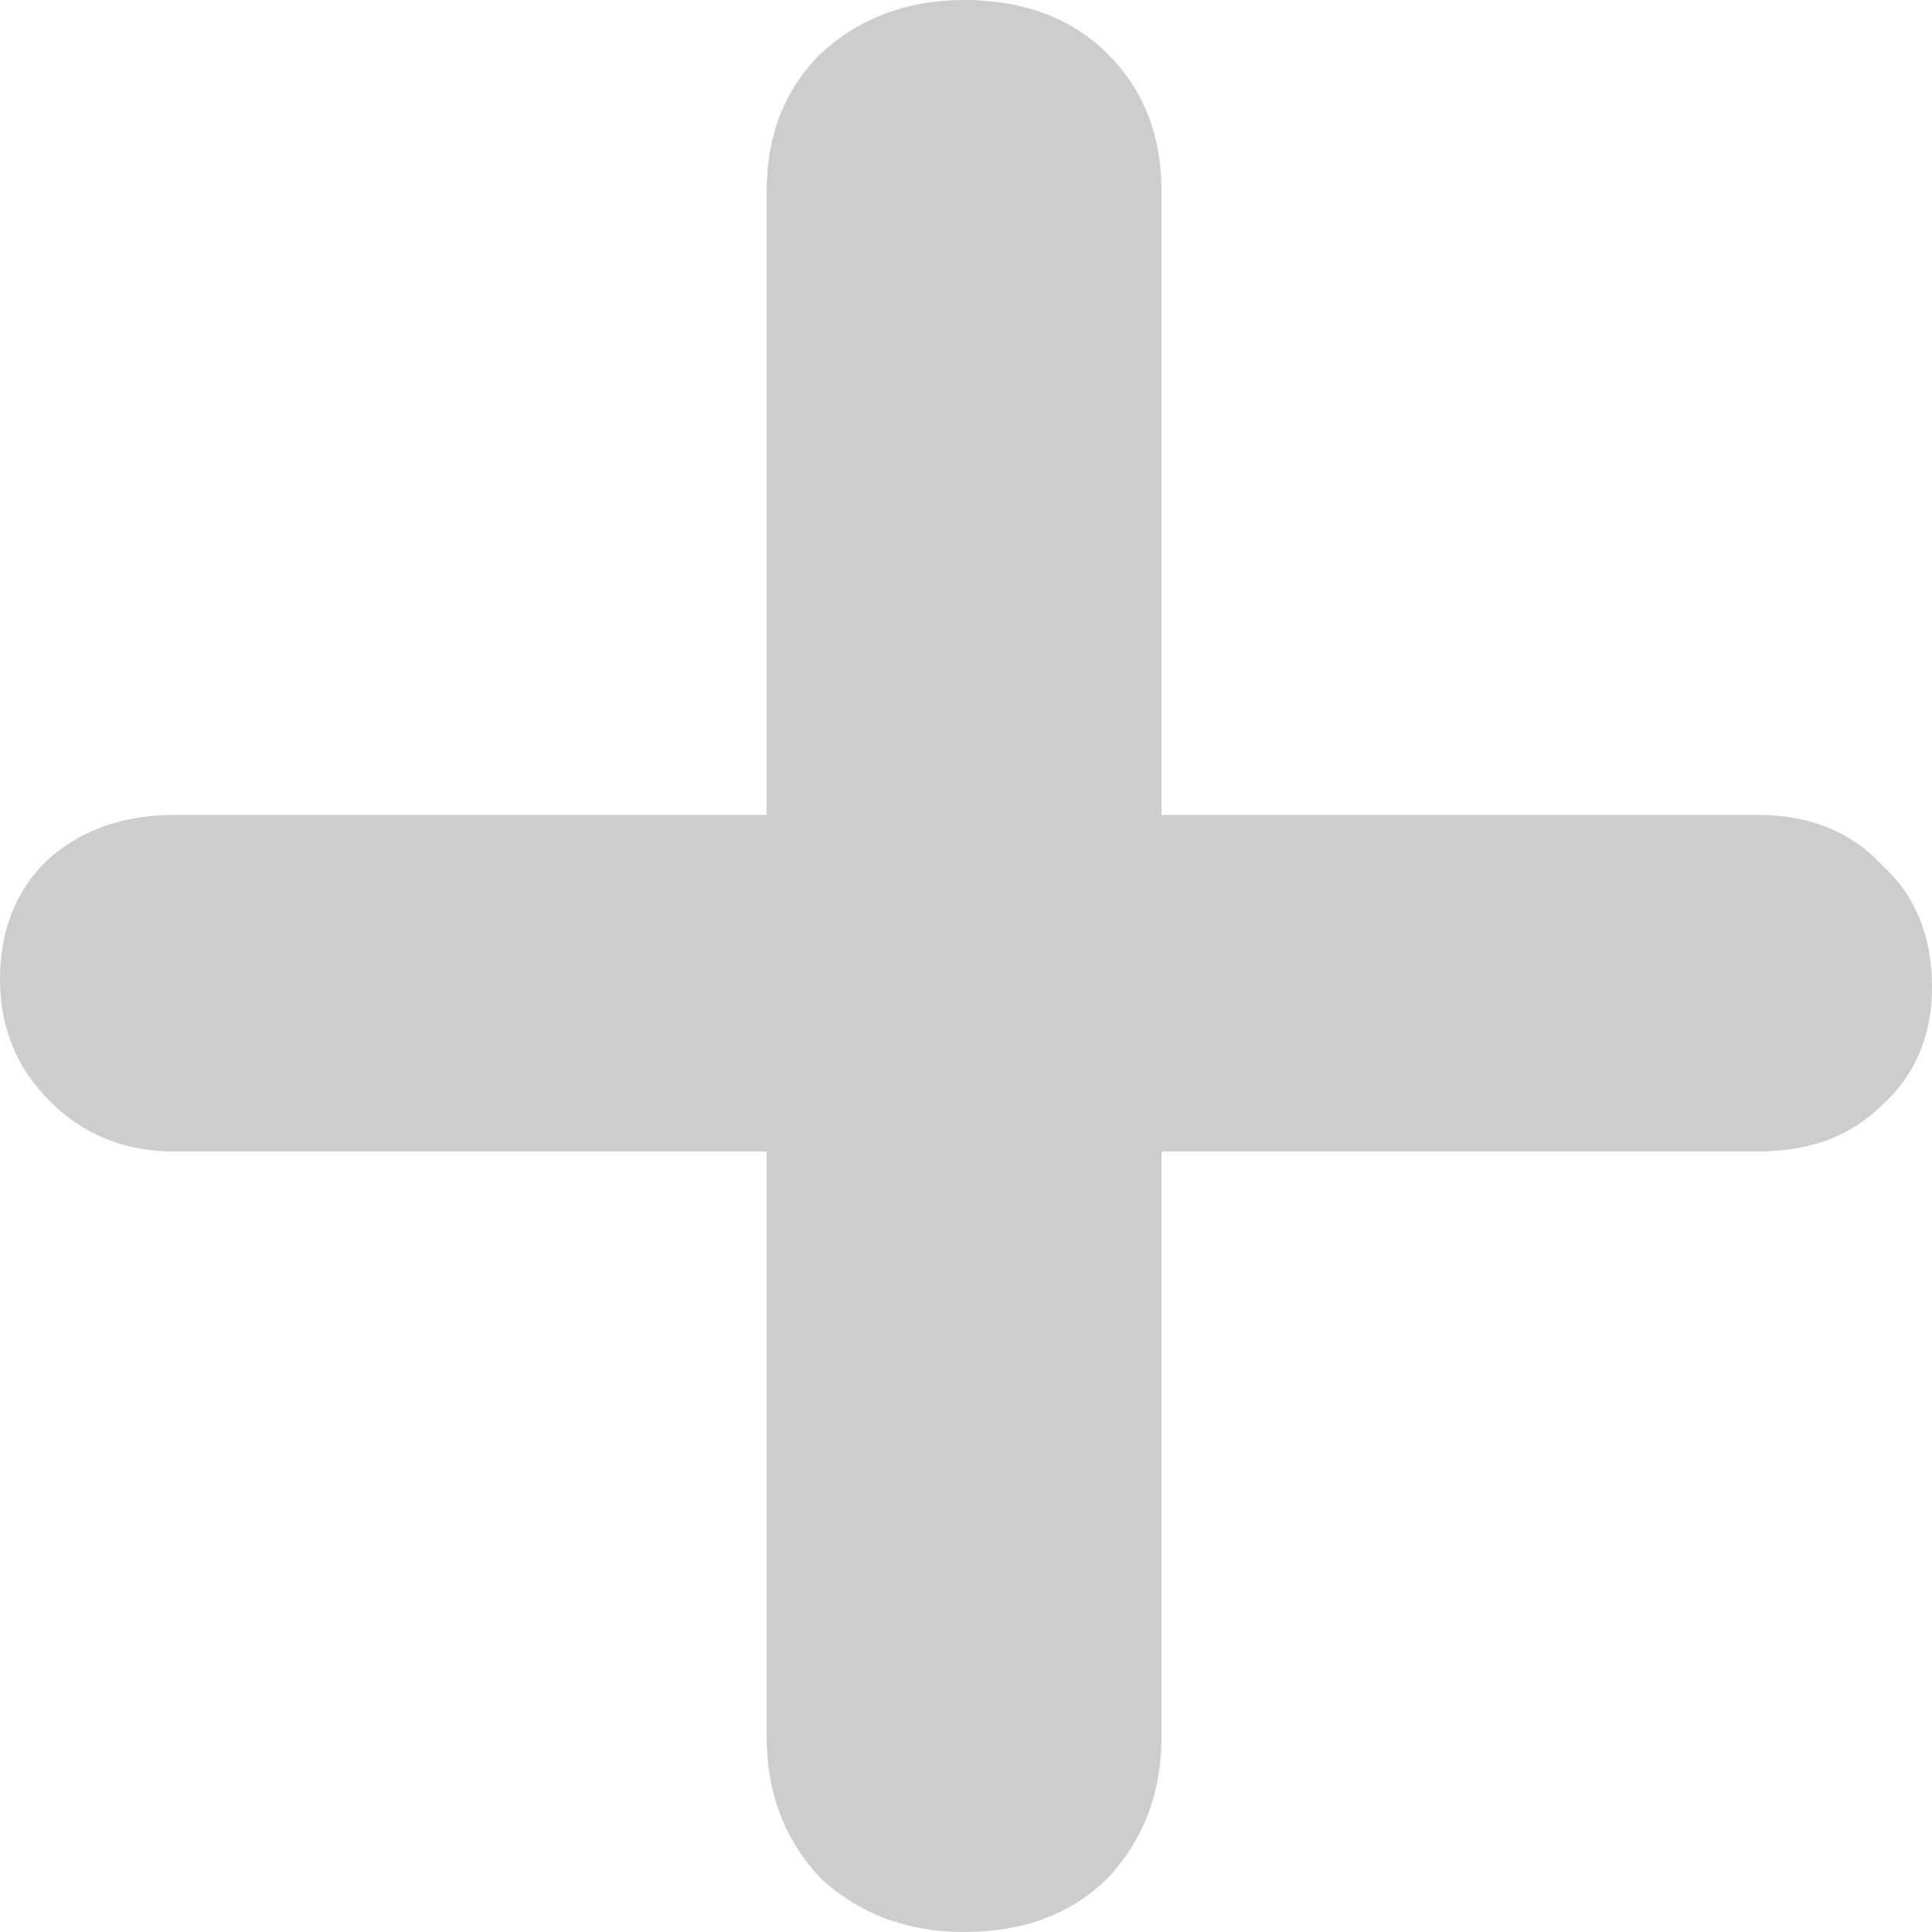 <svg width="11" height="11" viewBox="0 0 11 11" fill="none" xmlns="http://www.w3.org/2000/svg">
<path d="M10.008 4.64C10.302 4.64 10.537 4.734 10.713 4.923C10.905 5.097 11 5.329 11 5.62C11 5.896 10.905 6.121 10.713 6.295C10.537 6.469 10.302 6.556 10.008 6.556H6.613V9.889C6.613 10.209 6.51 10.477 6.305 10.695C6.099 10.898 5.827 11 5.489 11C5.166 11 4.894 10.898 4.673 10.695C4.468 10.477 4.365 10.209 4.365 9.889V6.556H0.992C0.713 6.556 0.478 6.462 0.287 6.273C0.096 6.084 0 5.852 0 5.576C0 5.3 0.088 5.075 0.265 4.901C0.456 4.727 0.698 4.64 0.992 4.64H4.365V1.089C4.365 0.77 4.468 0.508 4.673 0.305C4.894 0.102 5.166 0 5.489 0C5.827 0 6.099 0.102 6.305 0.305C6.51 0.508 6.613 0.77 6.613 1.089V4.64H10.008Z" fill="#CDCDCD"/>
</svg>

